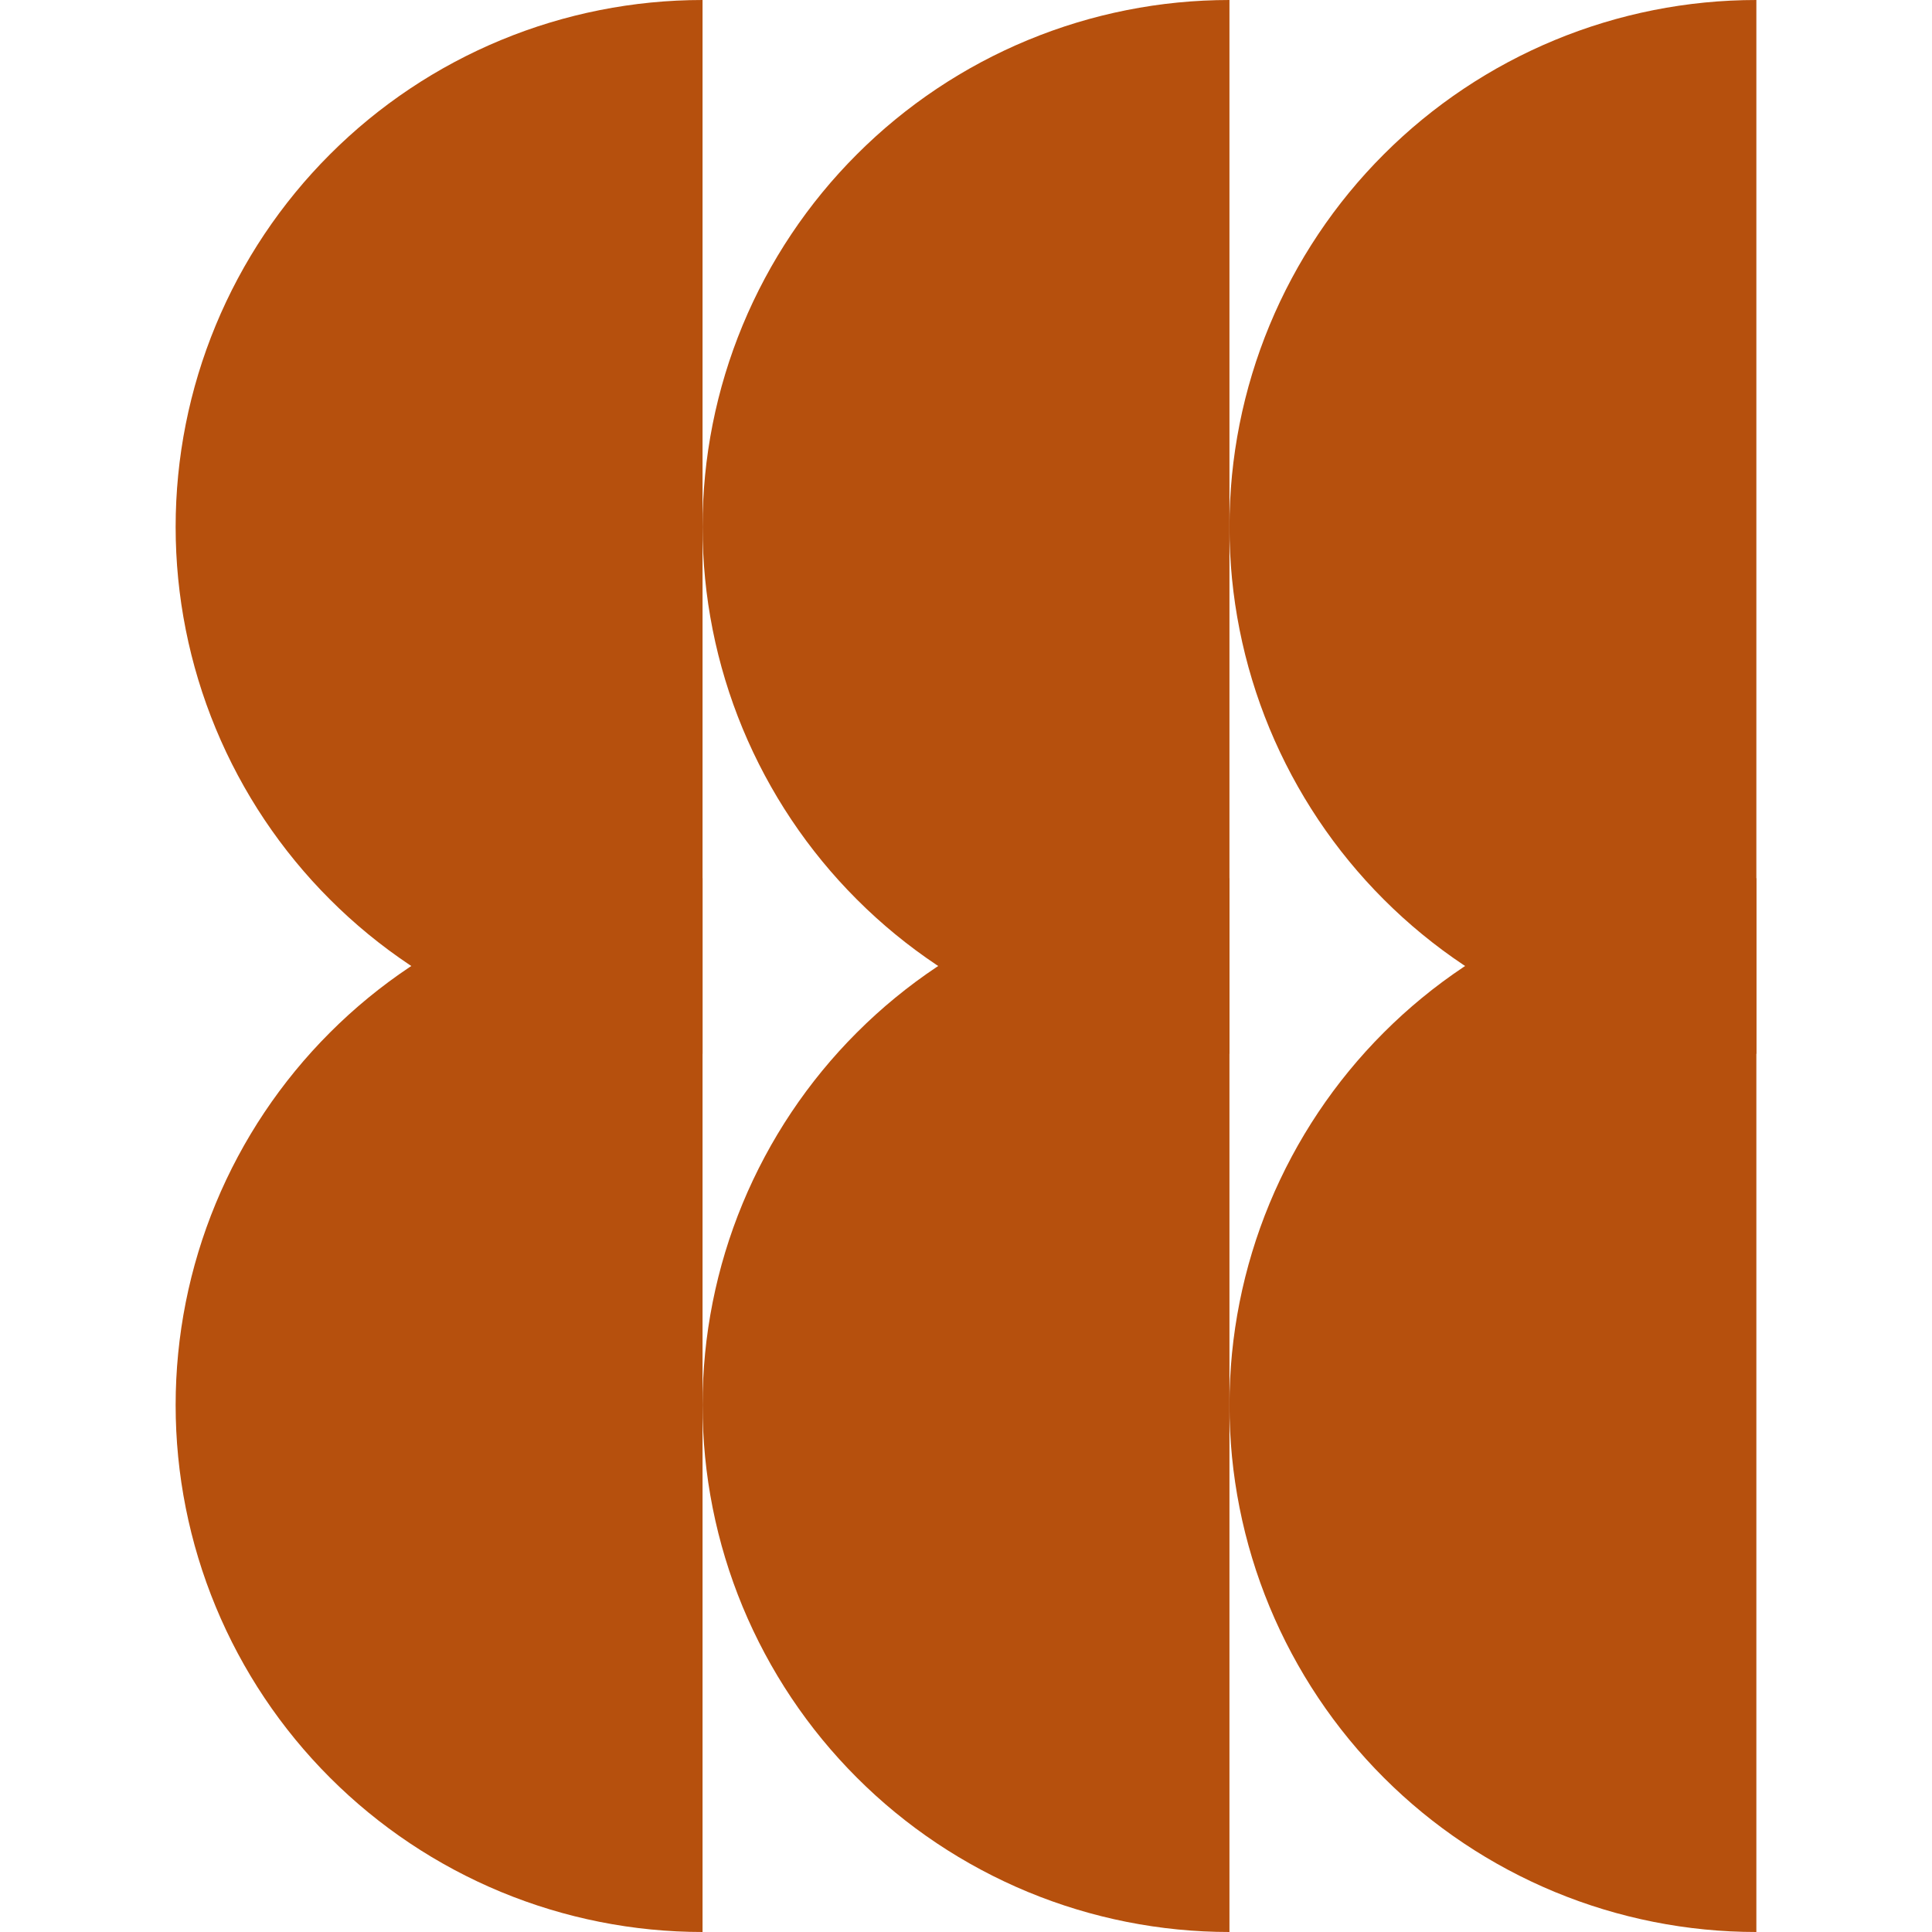 <svg width="44" height="44" viewBox="0 0 44 44" fill="none" xmlns="http://www.w3.org/2000/svg">
<path d="M40 20C38.424 20 36.864 20.31 35.408 20.913C33.952 21.517 32.629 22.4 31.515 23.515C30.4 24.629 29.517 25.952 28.913 27.408C28.31 28.864 28 30.424 28 32C28 33.576 28.31 35.136 28.913 36.592C29.517 38.048 30.4 39.371 31.515 40.485C32.629 41.6 33.952 42.483 35.408 43.087C36.864 43.69 38.424 44 40 44L40 32L40 20Z" fill="#B6500D"/>
<path d="M40 -1.04907e-06C38.424 -9.8019e-07 36.864 0.31 35.408 0.913C33.952 1.516 32.629 2.4 31.515 3.515C30.4 4.629 29.517 5.952 28.913 7.408C28.31 8.864 28 10.424 28 12C28 13.576 28.31 15.136 28.913 16.592C29.517 18.048 30.4 19.371 31.515 20.485C32.629 21.6 33.952 22.483 35.408 23.087C36.864 23.69 38.424 24 40 24L40 12L40 -1.04907e-06Z" fill="#B6500D"/>
<path d="M28 -1.04907e-06C26.424 -9.8019e-07 24.864 0.31 23.408 0.913C21.952 1.516 20.629 2.4 19.515 3.515C18.4 4.629 17.517 5.952 16.913 7.408C16.31 8.864 16 10.424 16 12C16 13.576 16.31 15.136 16.913 16.592C17.517 18.048 18.4 19.371 19.515 20.485C20.629 21.6 21.952 22.483 23.408 23.087C24.864 23.69 26.424 24 28 24L28 12L28 -1.04907e-06Z" fill="#B6500D"/>
<path d="M28 20C26.424 20 24.864 20.31 23.408 20.913C21.952 21.517 20.629 22.4 19.515 23.515C18.4 24.629 17.517 25.952 16.913 27.408C16.31 28.864 16 30.424 16 32C16 33.576 16.31 35.136 16.913 36.592C17.517 38.048 18.4 39.371 19.515 40.485C20.629 41.6 21.952 42.483 23.408 43.087C24.864 43.69 26.424 44 28 44L28 32L28 20Z" fill="#B6500D"/>
<path d="M16 20C14.424 20 12.864 20.31 11.408 20.913C9.952 21.517 8.629 22.4 7.515 23.515C6.4 24.629 5.516 25.952 4.913 27.408C4.31 28.864 4 30.424 4 32C4 33.576 4.31 35.136 4.913 36.592C5.516 38.048 6.4 39.371 7.515 40.485C8.629 41.6 9.952 42.483 11.408 43.087C12.864 43.69 14.424 44 16 44L16 32L16 20Z" fill="#B6500D"/>
<path d="M16 -1.04907e-06C14.424 -9.8019e-07 12.864 0.31 11.408 0.913C9.952 1.516 8.629 2.4 7.515 3.515C6.4 4.629 5.516 5.952 4.913 7.408C4.31 8.864 4 10.424 4 12C4 13.576 4.31 15.136 4.913 16.592C5.516 18.048 6.4 19.371 7.515 20.485C8.629 21.6 9.952 22.483 11.408 23.087C12.864 23.69 14.424 24 16 24L16 12L16 -1.04907e-06Z" fill="#B6500D"/>
</svg>
